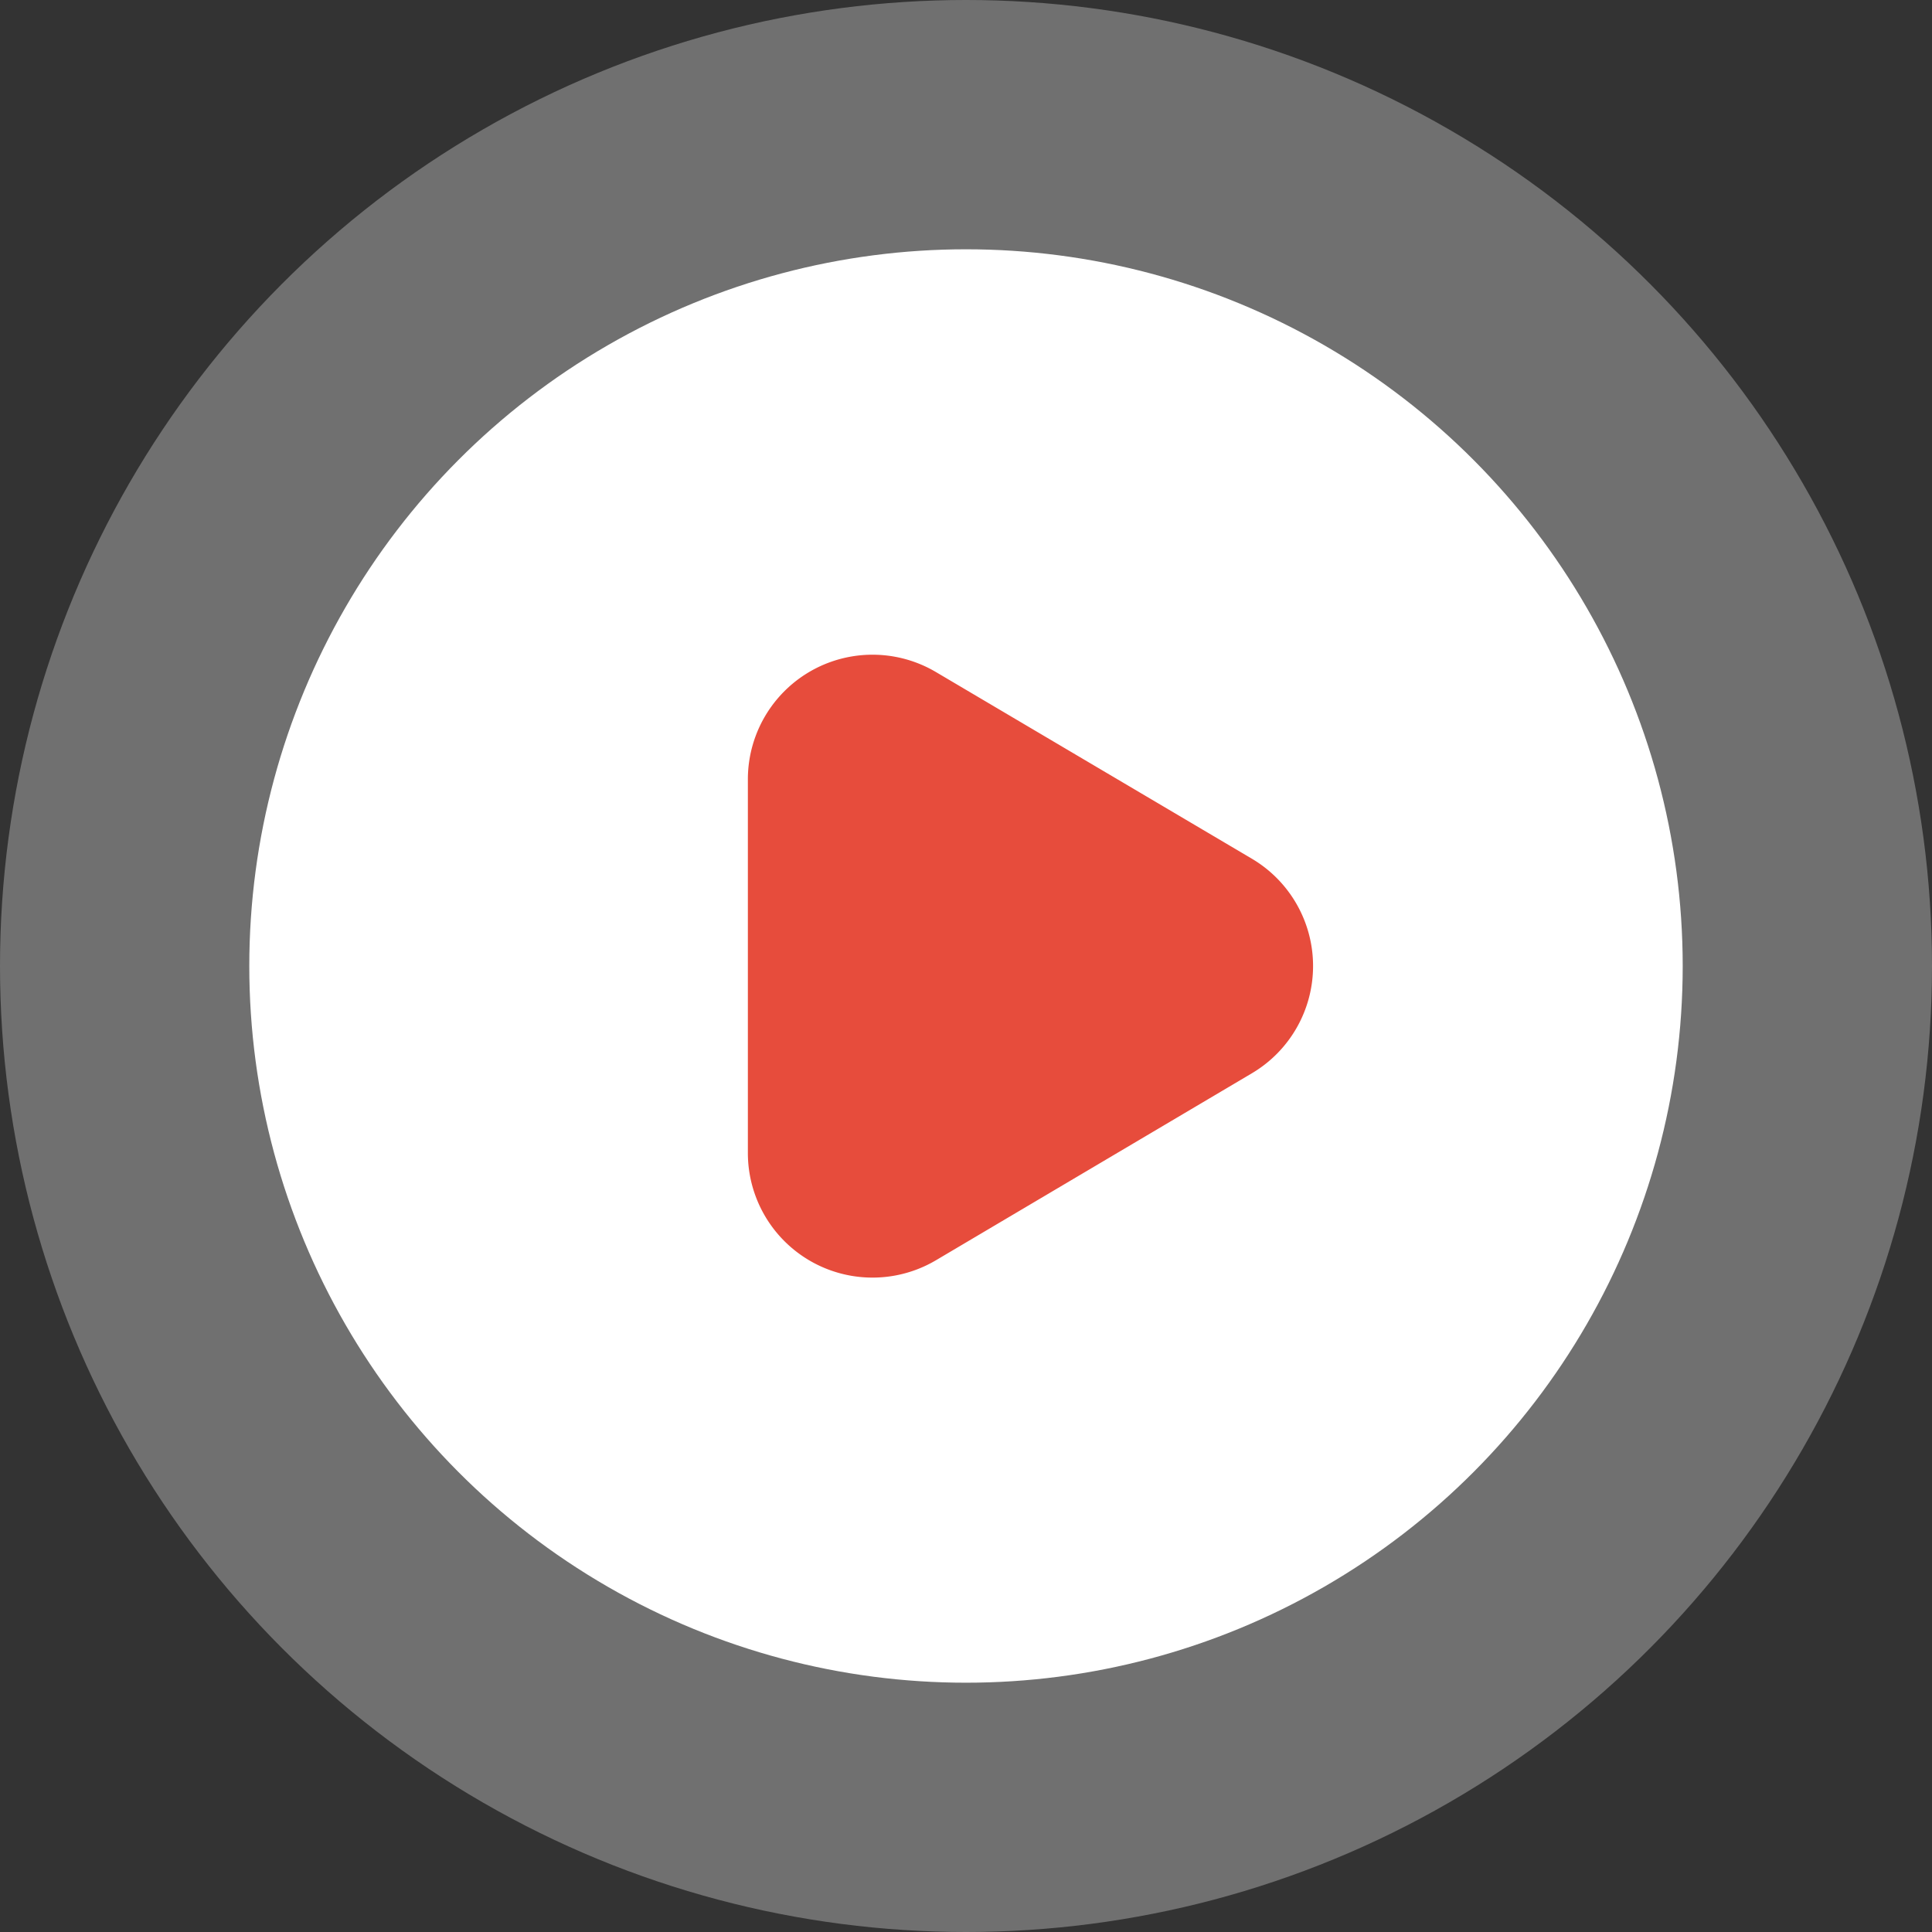 <svg xmlns="http://www.w3.org/2000/svg" width="31" height="31" viewBox="0 0 31 31">
  <rect x="0" y="0" width="31" height="31" fill="#333333" stroke="none"/>
  <g id="Group_139" data-name="Group 139" transform="translate(-0.323 -0.387)">
    <circle id="Ellipse_41" data-name="Ellipse 41" cx="15.5" cy="15.5" r="15.5" transform="translate(0.323 0.387)" fill="#fff" opacity="0.3"/>
    <circle id="Ellipse_40" data-name="Ellipse 40" cx="11.5" cy="11.5" r="11.5" transform="translate(4.323 4.387)" fill="#fff"/>
    <path id="Polygon_2" data-name="Polygon 2" d="M4.778,2.914a2,2,0,0,1,3.444,0l3,5.069A2,2,0,0,1,9.5,11H3.5A2,2,0,0,1,1.783,7.983Z" transform="translate(23.323 9.387) rotate(90)" fill="#e74c3c"/>
  </g>
</svg>
